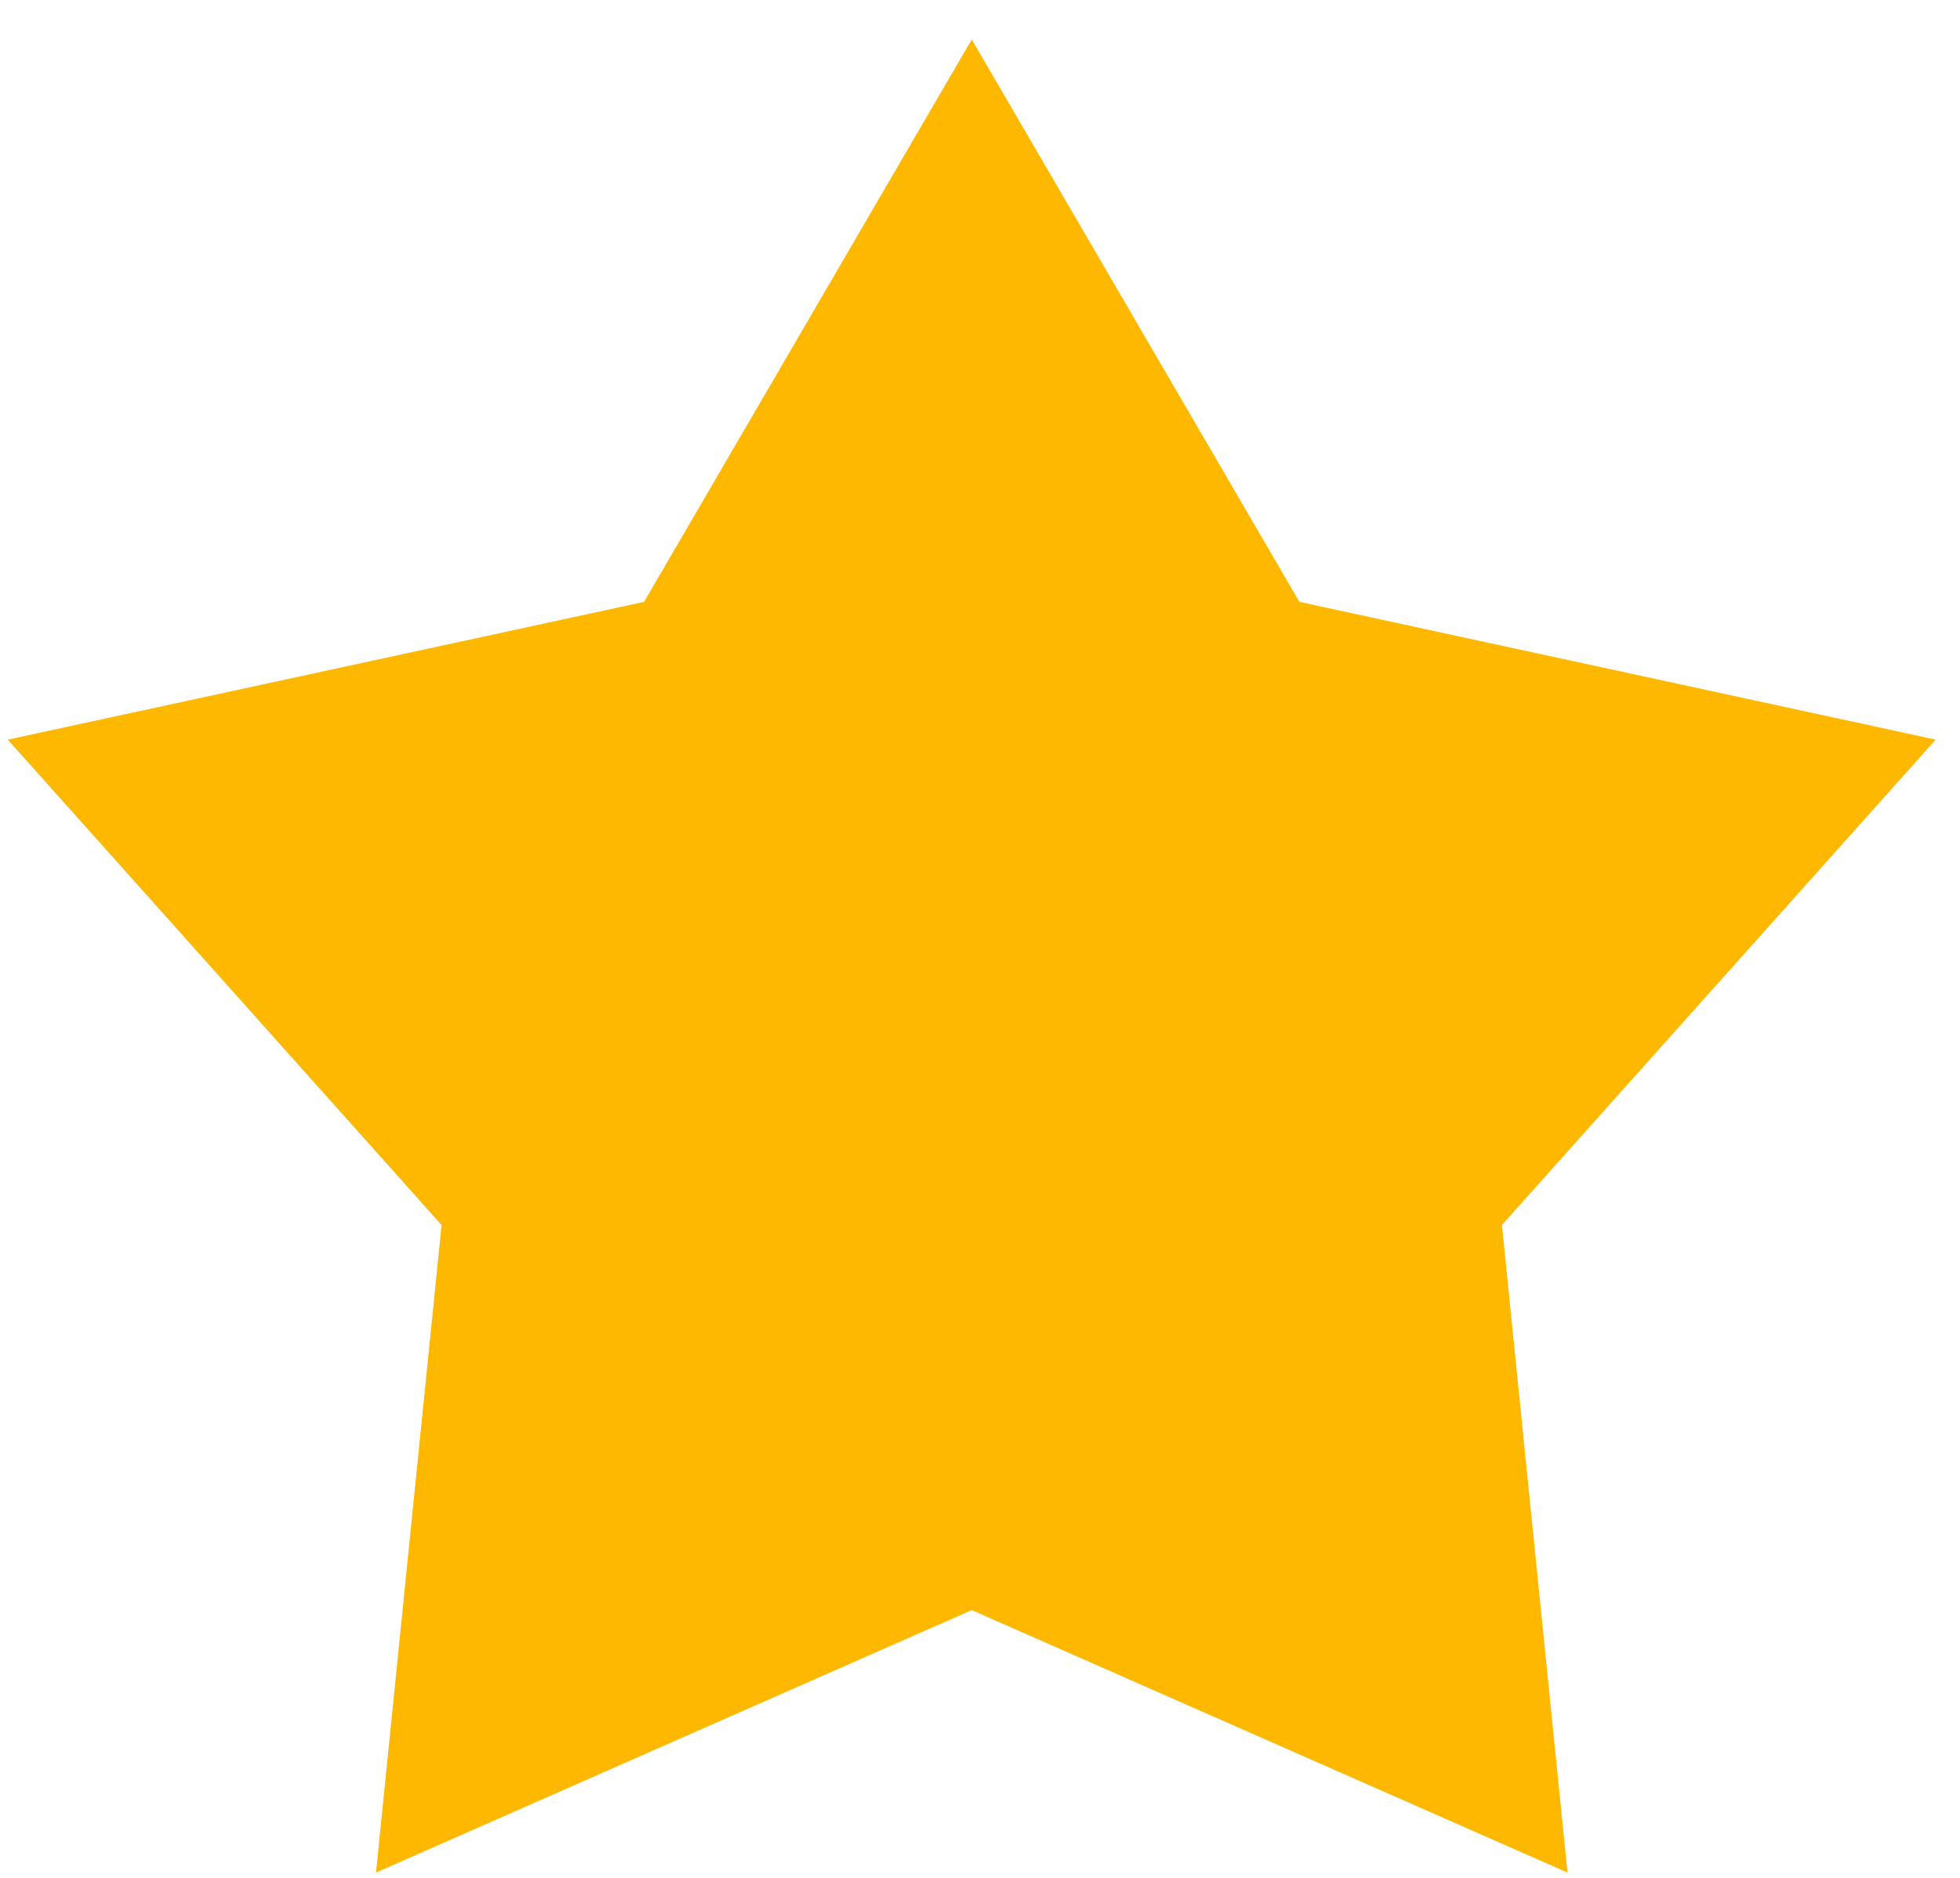 <svg width="48" height="46" viewBox="0 0 48 46" fill="none" xmlns="http://www.w3.org/2000/svg">
<path d="M23.798 2.954L30.958 15.247L31.18 15.628L31.61 15.721L45.515 18.732L36.036 29.341L35.742 29.67L35.787 30.108L37.22 44.263L24.201 38.526L23.798 38.348L23.394 38.526L10.376 44.263L11.809 30.108L11.853 29.67L11.559 29.341L2.08 18.732L15.985 15.721L16.415 15.628L16.637 15.247L23.798 2.954Z" fill="url(#paint0_linear)" stroke="url(#paint1_linear)" stroke-width="2"/>
<defs>
<linearGradient id="paint0_linear" x1="3.565" y1="3.095" x2="38.466" y2="58.677" gradientUnits="userSpaceOnUse">
<stop stop-color="#FFB800"/>
</linearGradient>
<linearGradient id="paint1_linear" x1="3.565" y1="3.095" x2="38.466" y2="58.677" gradientUnits="userSpaceOnUse">
<stop stop-color="#FFB800"/>
</linearGradient>
</defs>
</svg>
